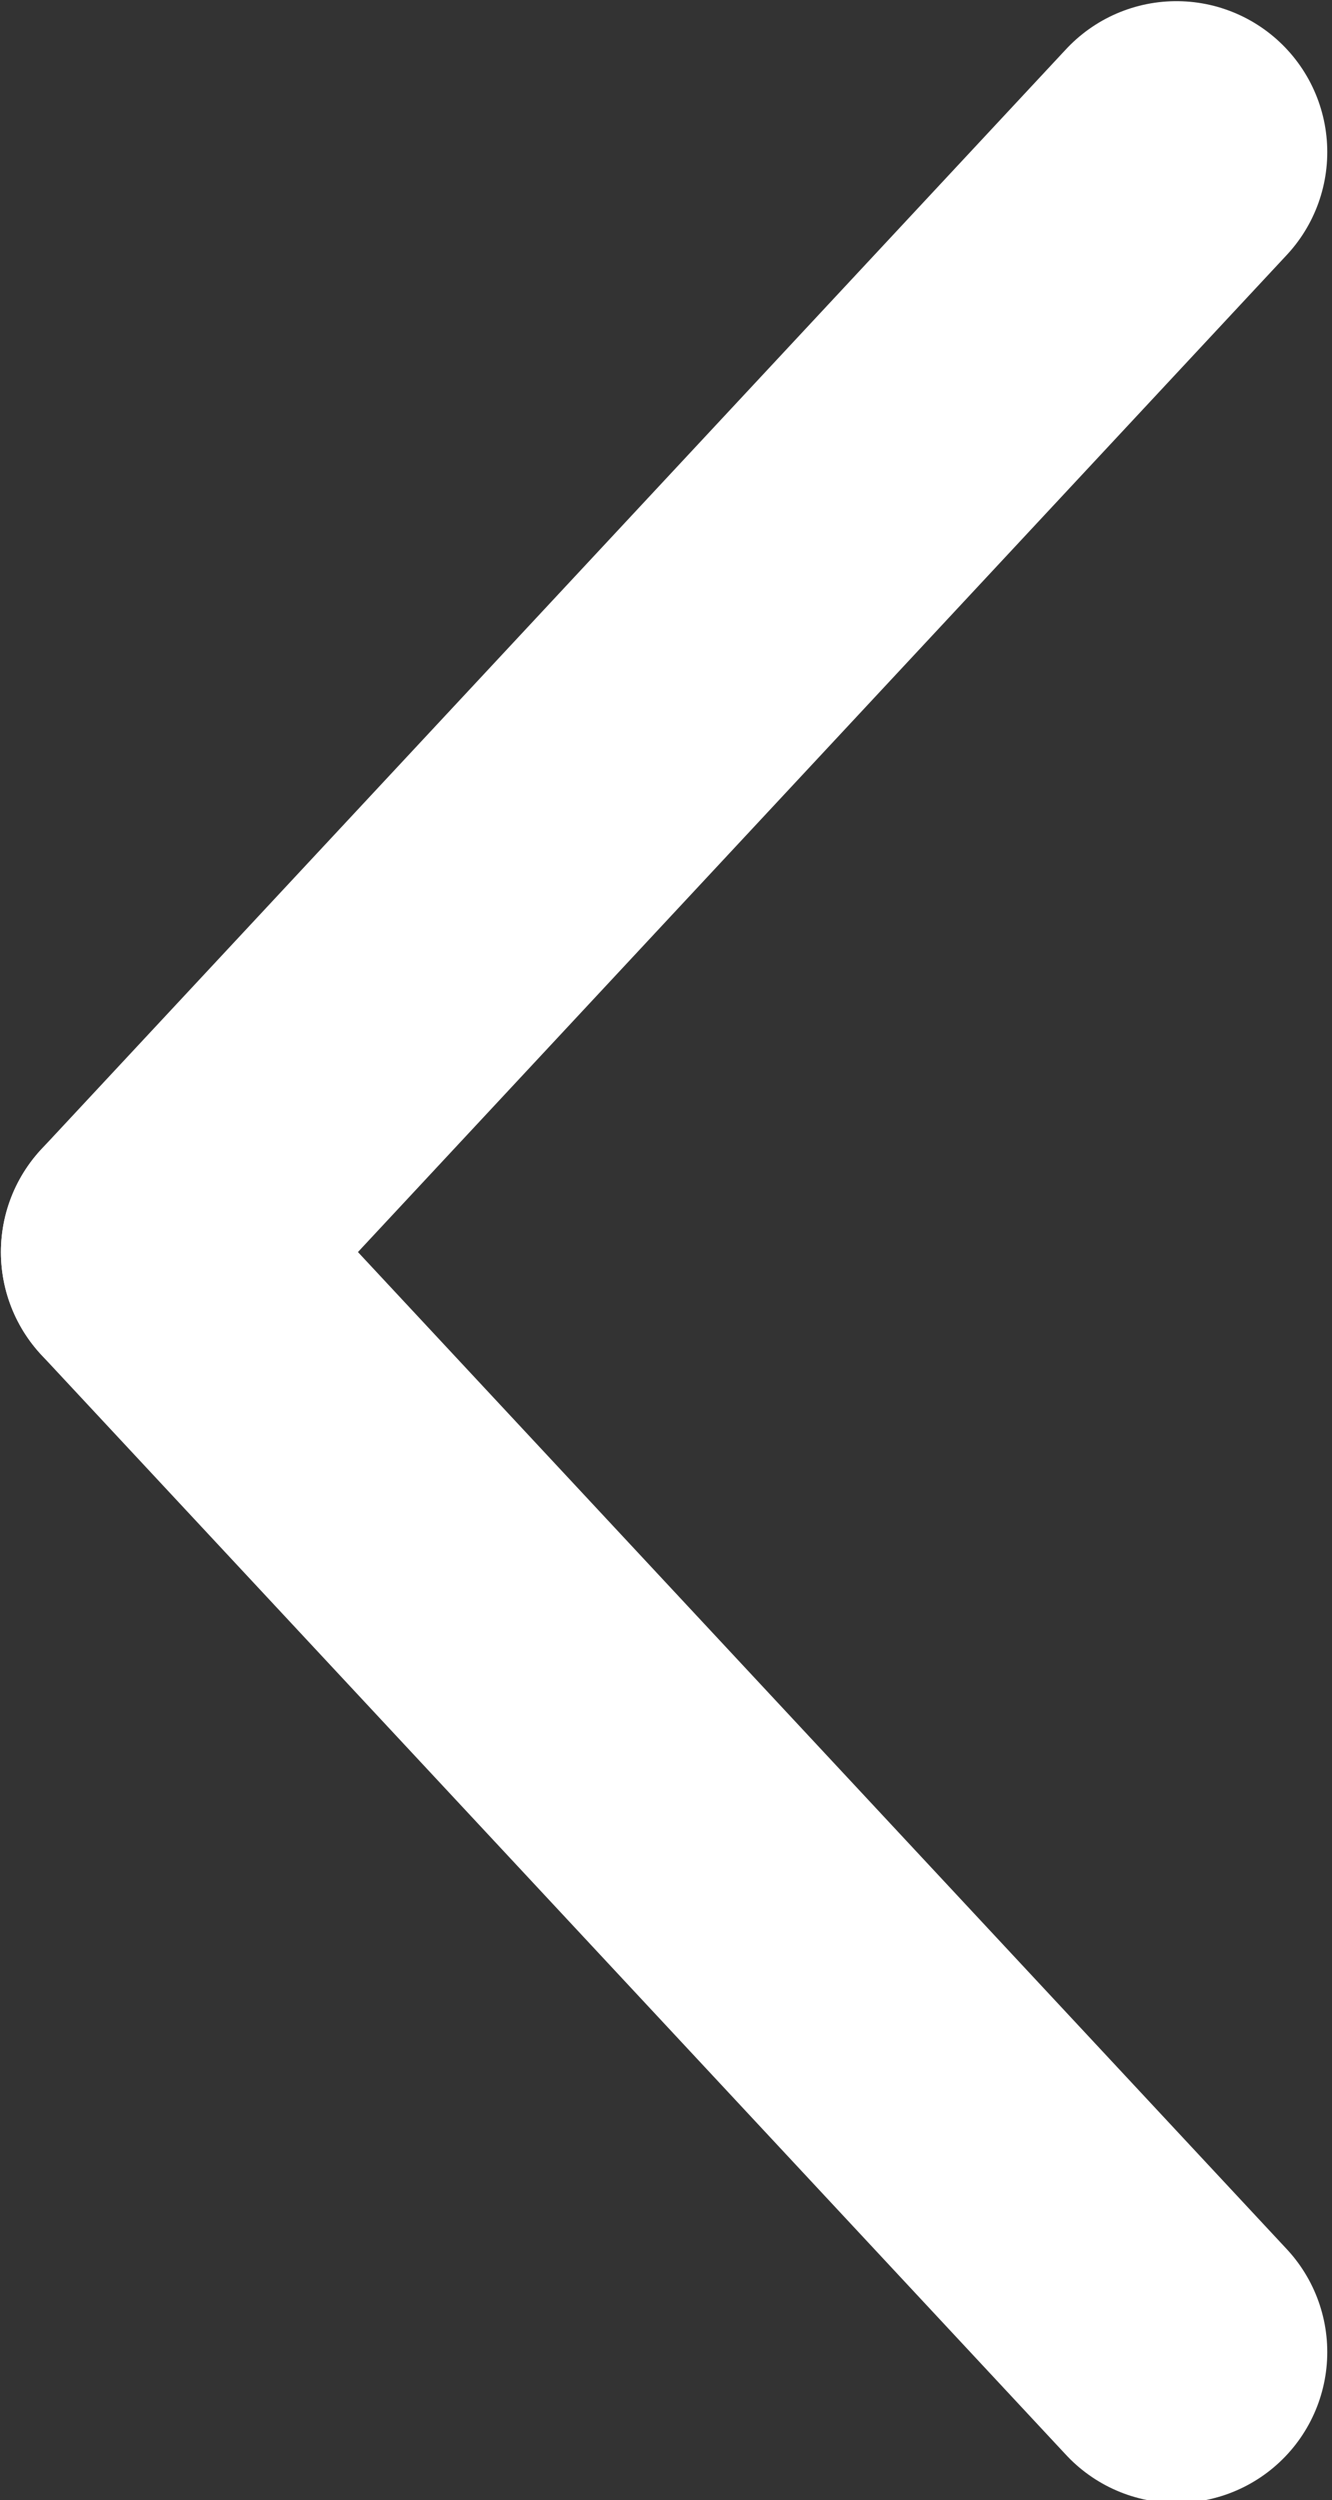 <?xml version="1.0" encoding="UTF-8" standalone="no"?>
<svg
   xmlns:dc="http://purl.org/dc/elements/1.1/"
   xmlns:cc="http://creativecommons.org/ns#"
   xmlns:rdf="http://www.w3.org/1999/02/22-rdf-syntax-ns#"
   xmlns:svg="http://www.w3.org/2000/svg"
   xmlns="http://www.w3.org/2000/svg"
   xmlns:sodipodi="http://sodipodi.sourceforge.net/DTD/sodipodi-0.dtd"
   xmlns:inkscape="http://www.inkscape.org/namespaces/inkscape"
   width="210mm"
   height="394mm"
   viewBox="0 0 210 394"
   version="1.1"
   id="svg16"
   inkscape:version="1.0.2 (e86c8708, 2021-01-15)"
   sodipodi:docname="arrowleft.svg">
  <rect x="0" y="0" width="210" height="394" fill="#333333" stroke="none"/>
  <defs
     id="defs10" />
  <sodipodi:namedview
     id="base"
     pagecolor="#ffffff"
     bordercolor="#666666"
     borderopacity="1.0"
     inkscape:pageopacity="0.0"
     inkscape:pageshadow="2"
     inkscape:zoom="0.35"
     inkscape:cx="-150"
     inkscape:cy="560"
     inkscape:document-units="mm"
     inkscape:current-layer="layer1"
     inkscape:document-rotation="0"
     showgrid="false"
     inkscape:pagecheckerboard="true"
     inkscape:window-width="1252"
     inkscape:window-height="943"
     inkscape:window-x="0"
     inkscape:window-y="0"
     inkscape:window-maximized="0" />
  <g
     inkscape:label="Layer 1"
     inkscape:groupmode="layer"
     id="layer1">
    <path
       style="fill:#ffffff;stroke:#ffffff;stroke-width:47.561;stroke-linecap:round;stroke-linejoin:round;stroke-miterlimit:4;stroke-dasharray:none;stroke-opacity:1"
       d="M 185.473,370.644 23.925,197.304"
       id="path20"
       sodipodi:nodetypes="cc" />
    <path
       style="fill:#ffffff;stroke:#ffffff;stroke-width:47.561;stroke-linecap:round;stroke-linejoin:round;stroke-miterlimit:4;stroke-dasharray:none;stroke-opacity:1"
       d="M 185.473,23.963 23.925,197.304"
       id="path867"
       sodipodi:nodetypes="cc" />
  </g>
</svg>
